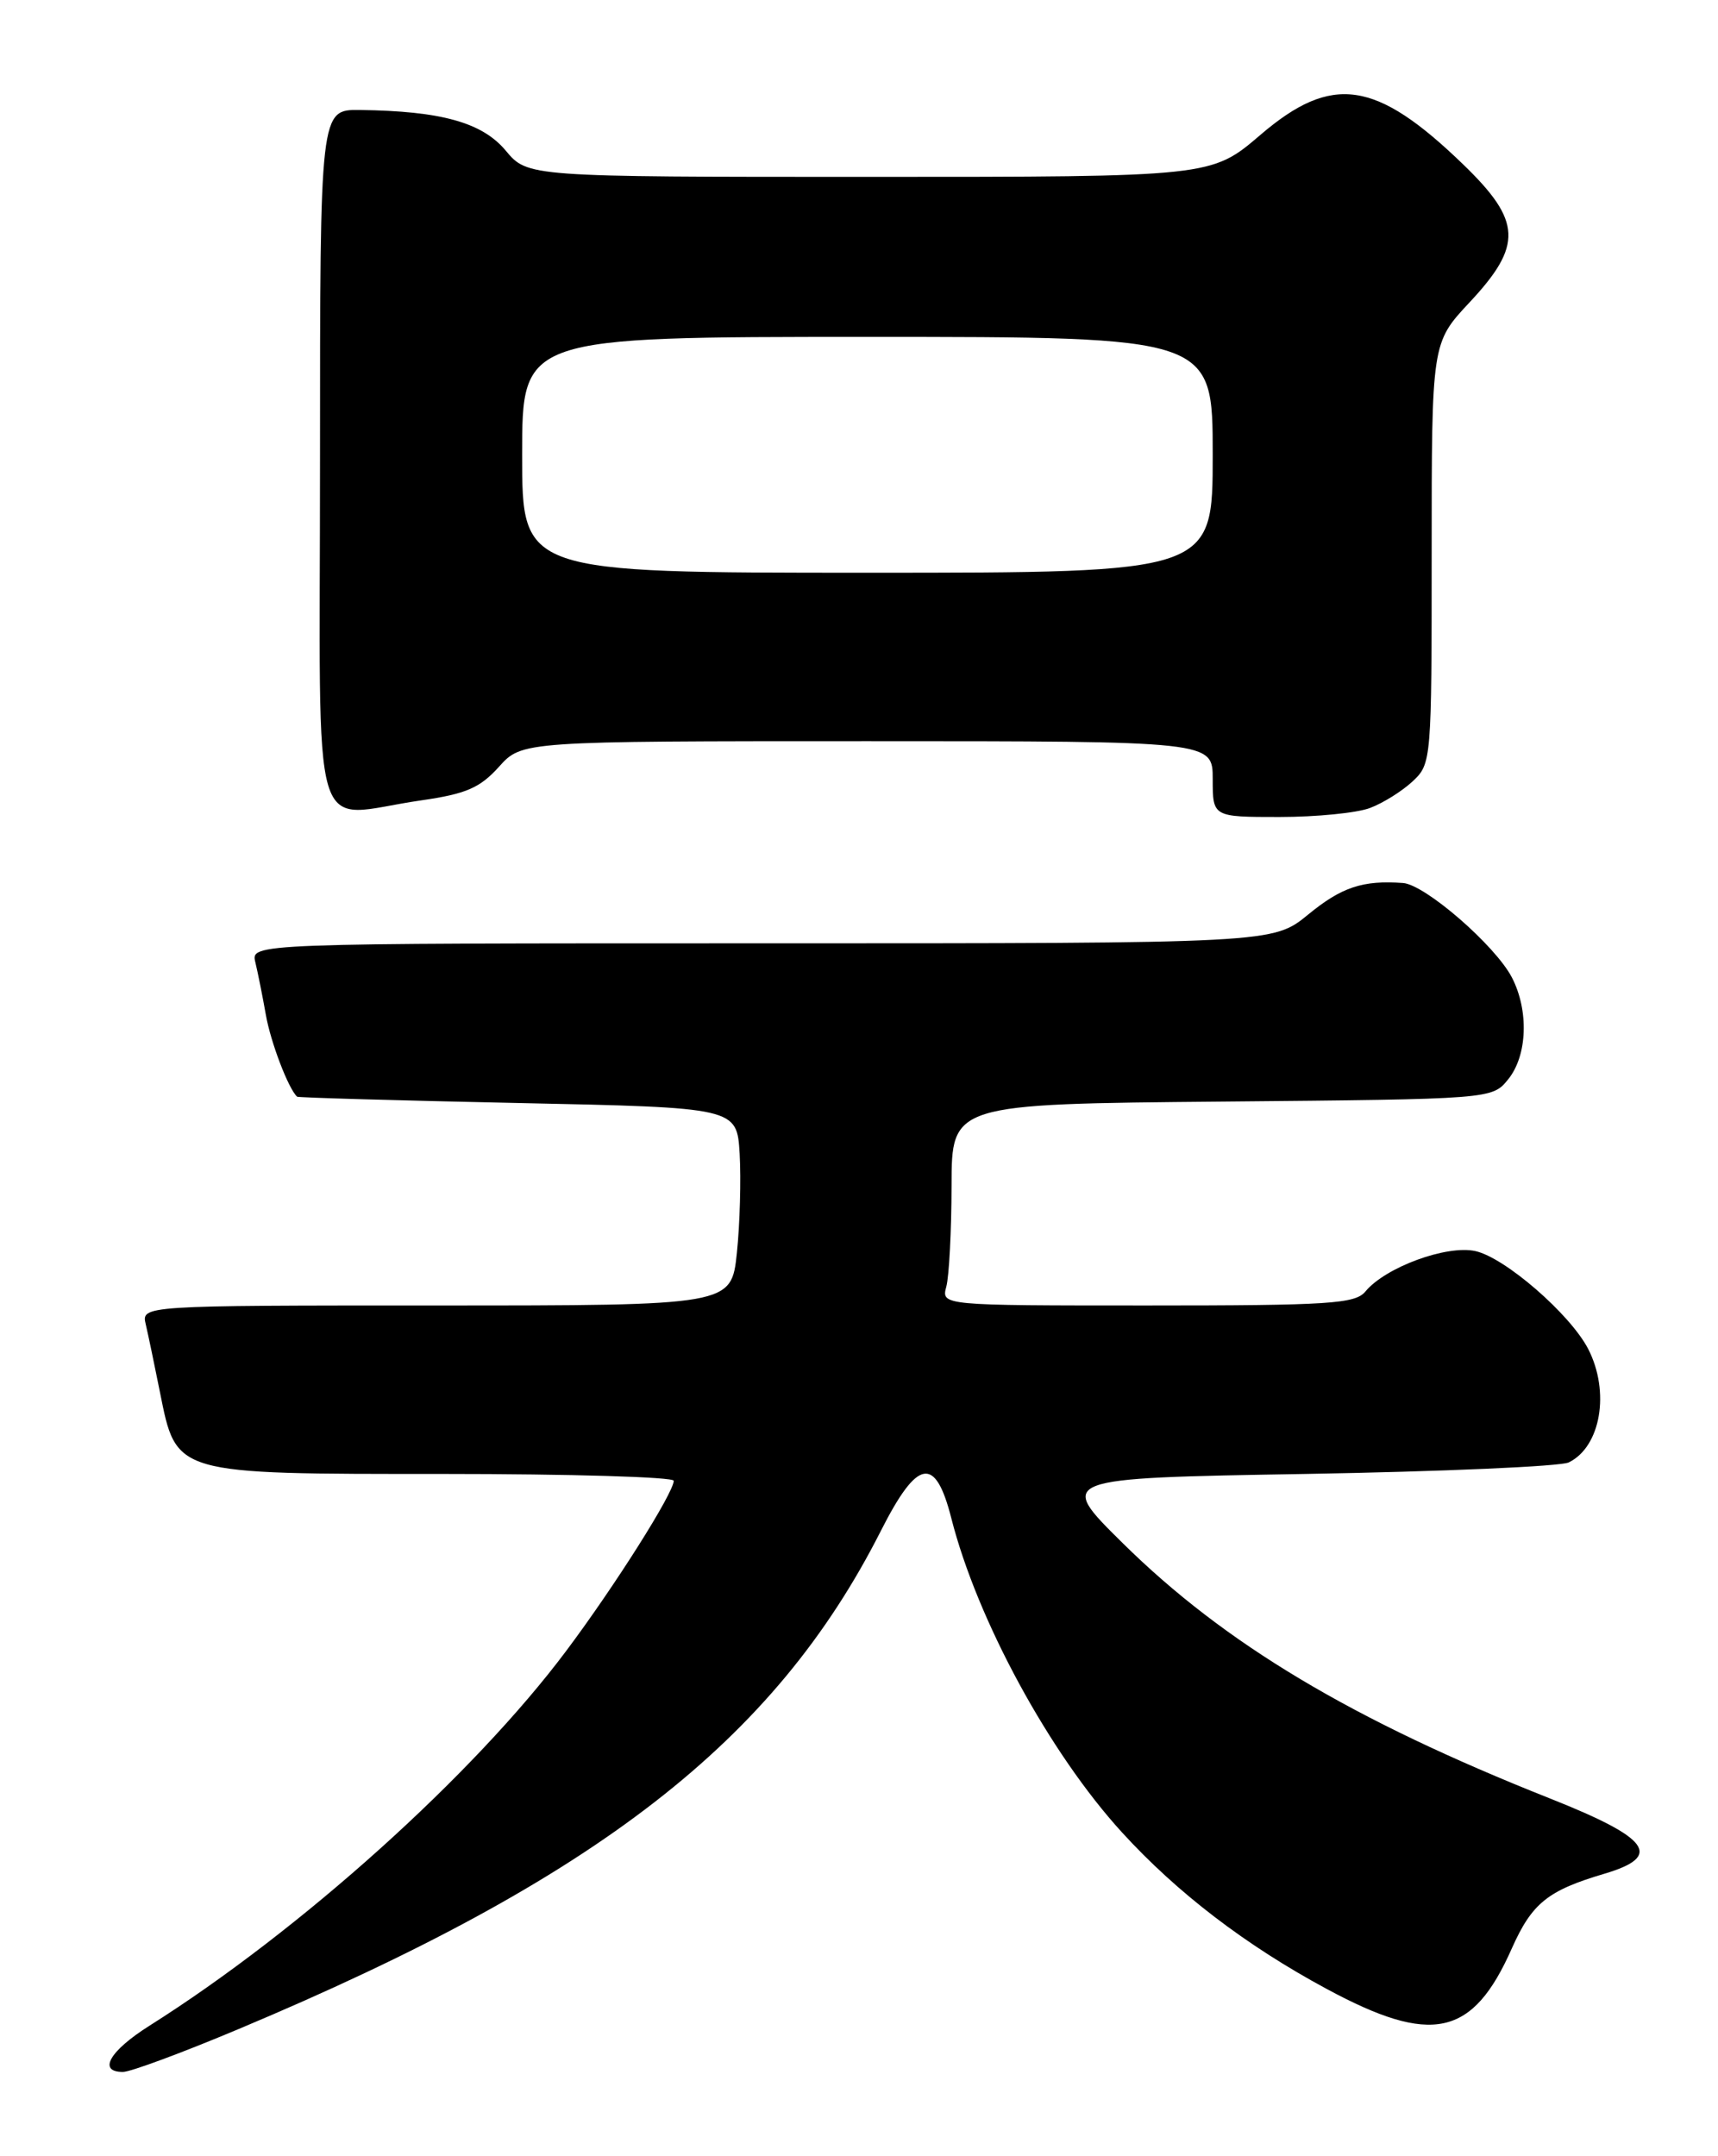 <?xml version="1.0" encoding="UTF-8" standalone="no"?>
<!DOCTYPE svg PUBLIC "-//W3C//DTD SVG 1.1//EN" "http://www.w3.org/Graphics/SVG/1.1/DTD/svg11.dtd" >
<svg xmlns="http://www.w3.org/2000/svg" xmlns:xlink="http://www.w3.org/1999/xlink" version="1.1" viewBox="0 0 204 256">
 <g >
 <path fill="currentColor"
d=" M 28.35 240.90 C 70.92 223.03 91.95 206.72 104.60 181.75 C 108.95 173.17 111.06 172.79 112.96 180.25 C 116.03 192.33 124.63 208.15 133.24 217.57 C 139.79 224.74 147.93 230.97 157.51 236.13 C 170.03 242.89 174.87 241.83 179.52 231.33 C 181.91 225.97 183.77 224.46 190.50 222.47 C 197.51 220.39 195.95 218.25 184.00 213.51 C 160.54 204.20 145.44 195.18 133.32 183.22 C 125.50 175.50 125.50 175.50 155.00 175.00 C 171.22 174.72 185.30 174.11 186.28 173.63 C 190.09 171.77 191.20 165.23 188.58 160.15 C 186.44 156.02 178.70 149.31 175.19 148.54 C 171.77 147.79 164.51 150.46 162.13 153.34 C 160.92 154.80 157.88 155.00 136.26 155.00 C 111.77 155.00 111.77 155.00 112.37 152.75 C 112.70 151.51 112.98 146.13 112.99 140.79 C 113.00 131.08 113.00 131.08 145.09 130.79 C 177.18 130.50 177.18 130.50 179.09 128.14 C 181.37 125.32 181.56 119.99 179.53 116.06 C 177.57 112.27 169.24 105.04 166.61 104.84 C 161.82 104.49 159.31 105.32 155.34 108.58 C 151.16 112.00 151.16 112.00 90.47 112.00 C 29.78 112.00 29.78 112.00 30.32 114.25 C 30.62 115.49 31.18 118.30 31.57 120.50 C 32.14 123.75 34.24 129.25 35.28 130.21 C 35.40 130.32 47.20 130.66 61.50 130.96 C 87.50 131.50 87.50 131.50 87.83 137.00 C 88.00 140.03 87.86 145.31 87.50 148.75 C 86.84 155.00 86.84 155.00 51.81 155.00 C 16.78 155.00 16.78 155.00 17.31 157.25 C 17.60 158.49 18.35 162.08 18.98 165.23 C 20.97 175.13 20.51 175.00 52.63 175.00 C 67.69 175.00 80.00 175.36 80.00 175.81 C 80.00 177.24 73.03 188.27 67.24 196.00 C 56.22 210.73 35.69 229.19 17.75 240.51 C 13.01 243.50 11.57 246.00 14.60 246.00 C 15.49 246.00 21.67 243.71 28.35 240.90 Z  M 162.68 95.93 C 164.23 95.35 166.51 93.92 167.75 92.76 C 169.97 90.68 170.00 90.29 170.00 65.68 C 170.00 40.71 170.00 40.71 174.50 35.90 C 180.83 29.13 180.70 26.25 173.75 19.53 C 163.38 9.50 158.16 8.74 149.67 16.01 C 143.84 21.00 143.84 21.00 103.24 21.00 C 62.65 21.00 62.65 21.00 60.04 17.87 C 57.25 14.54 52.38 13.18 42.75 13.06 C 38.00 13.00 38.00 13.00 38.00 54.50 C 38.00 101.79 36.57 96.95 50.00 95.03 C 55.35 94.26 56.98 93.55 59.24 91.05 C 61.97 88.00 61.97 88.00 102.99 88.00 C 144.00 88.00 144.00 88.00 144.00 92.50 C 144.00 97.00 144.00 97.00 151.93 97.00 C 156.30 97.00 161.14 96.52 162.68 95.93 Z  M 62.00 54.00 C 62.00 40.00 62.00 40.00 103.00 40.00 C 144.00 40.00 144.00 40.00 144.00 54.00 C 144.00 68.00 144.00 68.00 103.00 68.00 C 62.00 68.00 62.00 68.00 62.00 54.00 Z "/>
</g>
</svg>